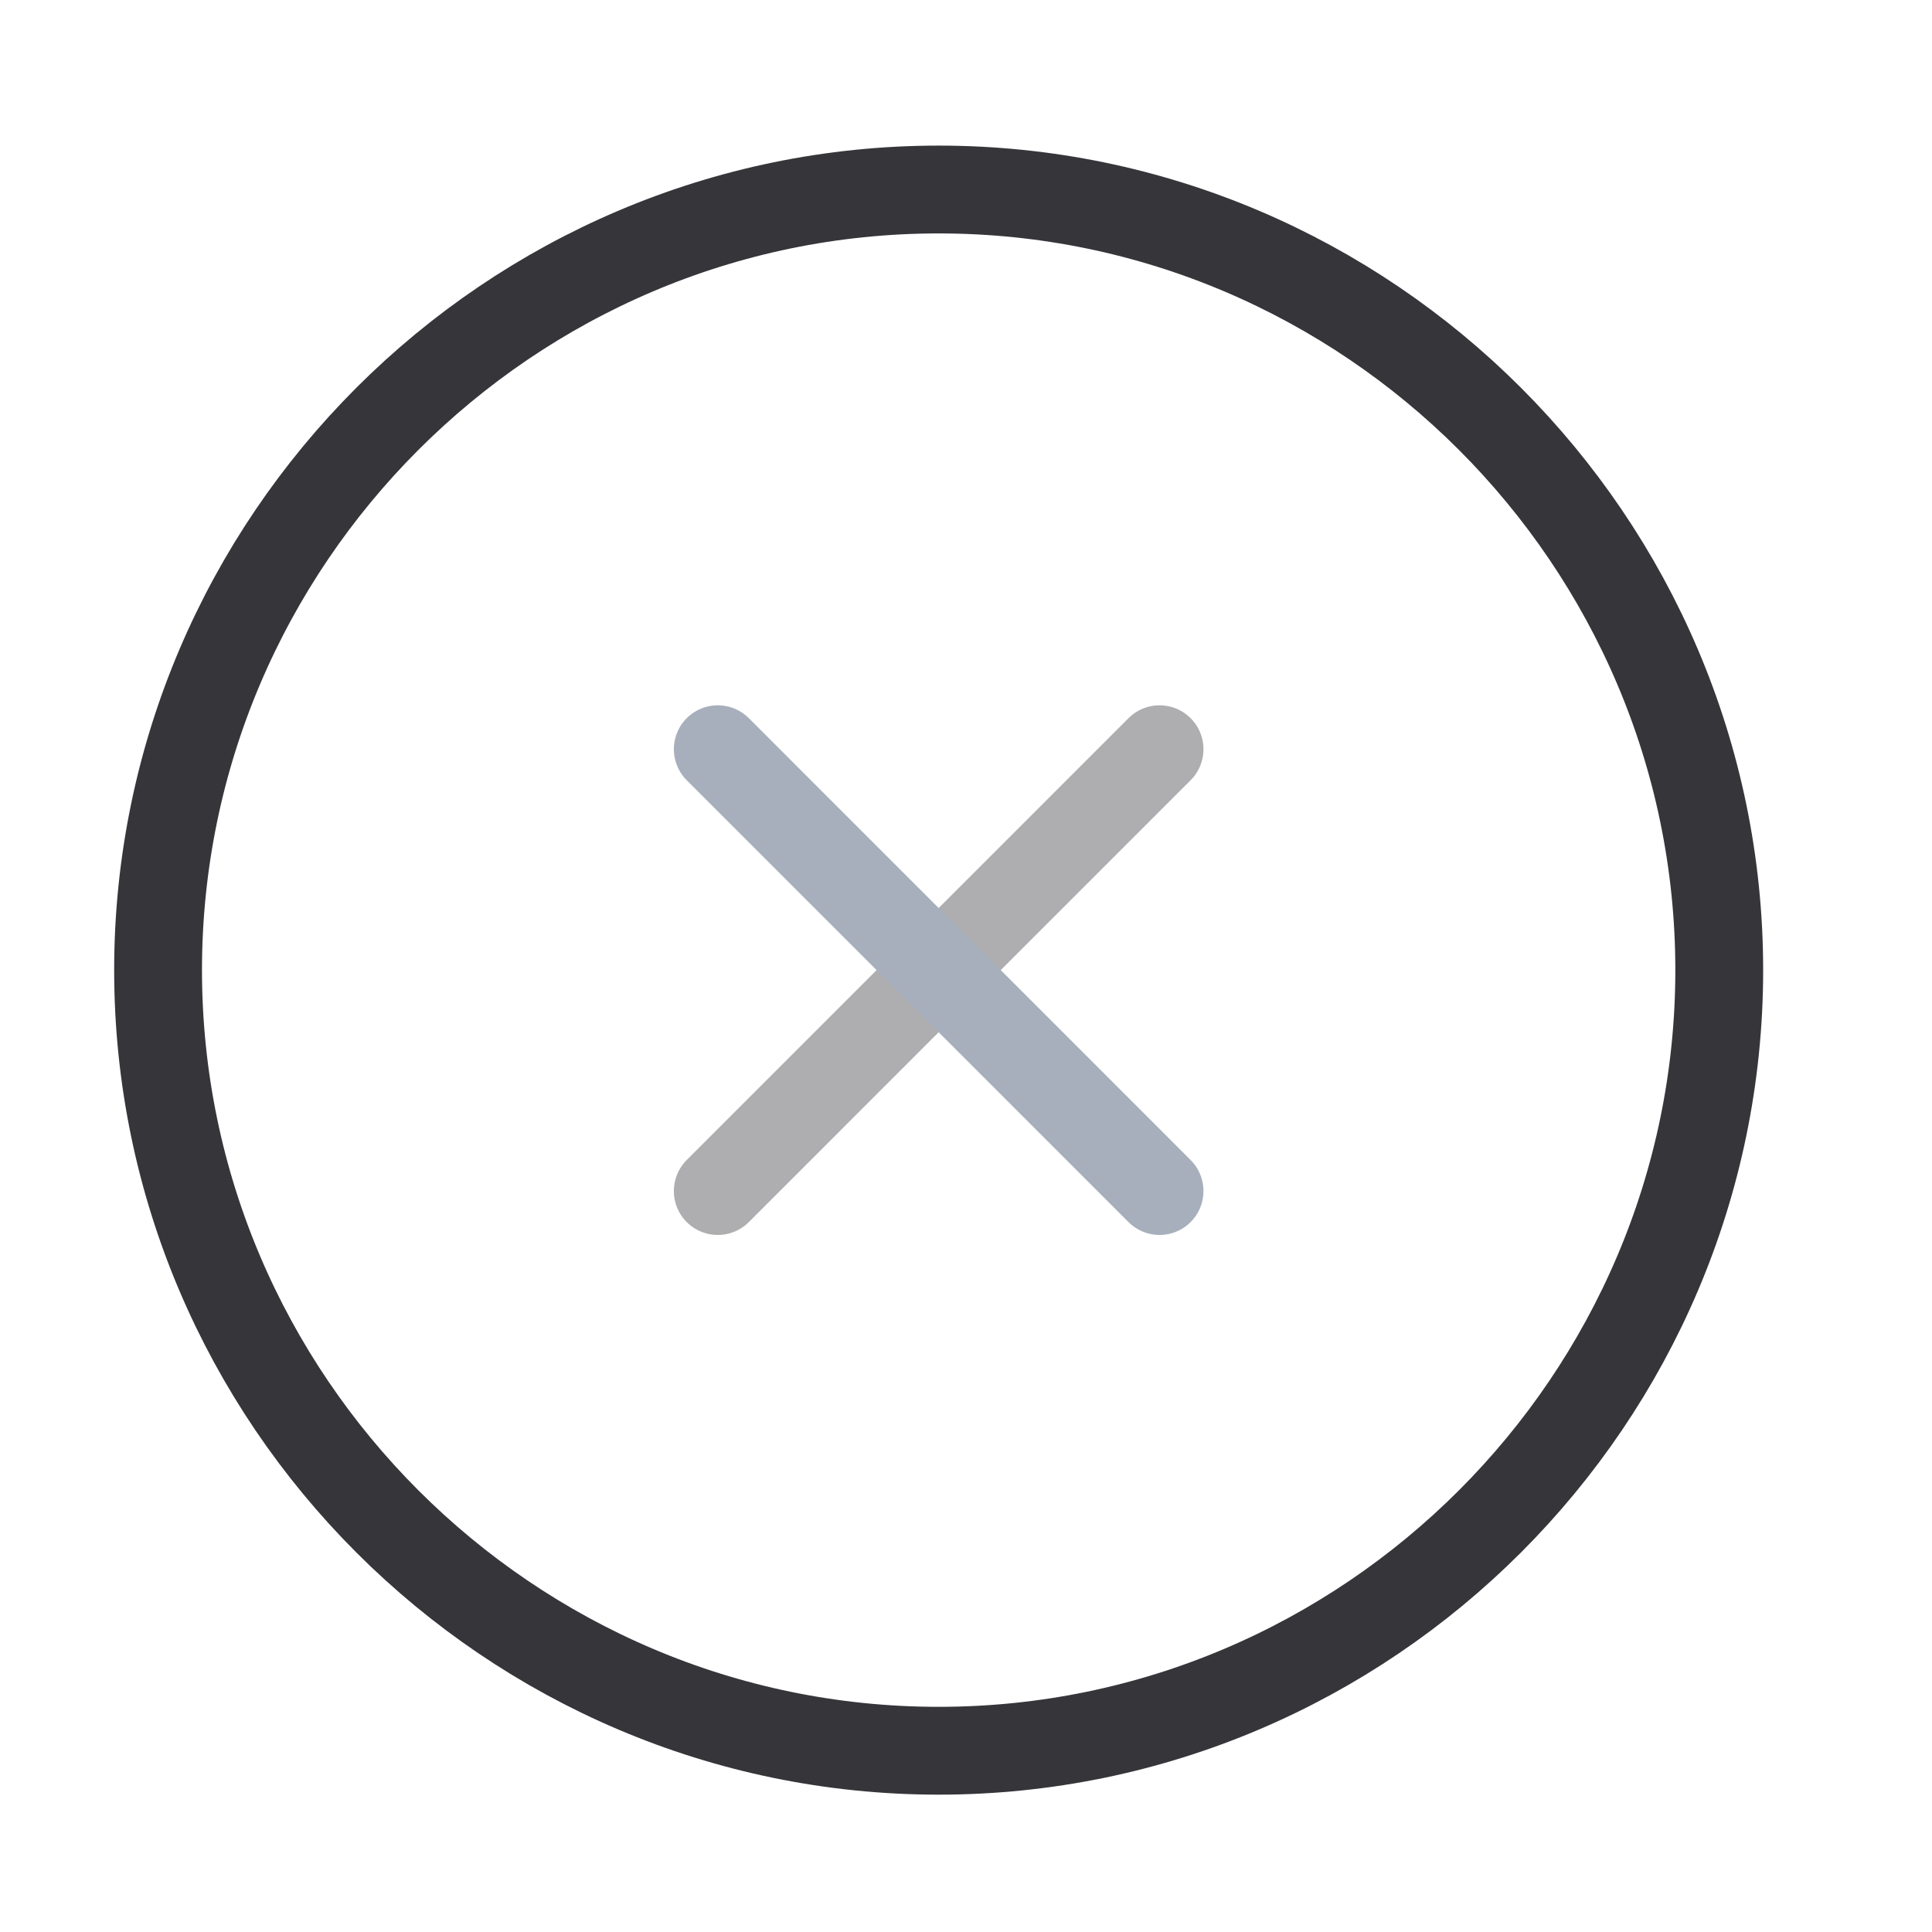 <svg width="33" height="33" viewBox="0 0 33 33" fill="none" xmlns="http://www.w3.org/2000/svg">
<path d="M16.033 29.904C23.366 29.904 29.366 23.904 29.366 16.57C29.366 9.237 23.366 3.237 16.033 3.237C8.7 3.237 2.7 9.237 2.7 16.57C2.7 23.904 8.7 29.904 16.033 29.904Z" stroke="#35353A" stroke-width="1.5" stroke-linecap="round" stroke-linejoin="round"/>
<g opacity="0.4">
<path d="M12.26 20.344L19.806 12.797" stroke="#35353A" stroke-width="1.5" stroke-linecap="round" stroke-linejoin="round"/>
<path d="M19.806 20.344L12.26 12.797" stroke="#263658" stroke-width="1.5" stroke-linecap="round" stroke-linejoin="round"/>
</g>
</svg>
